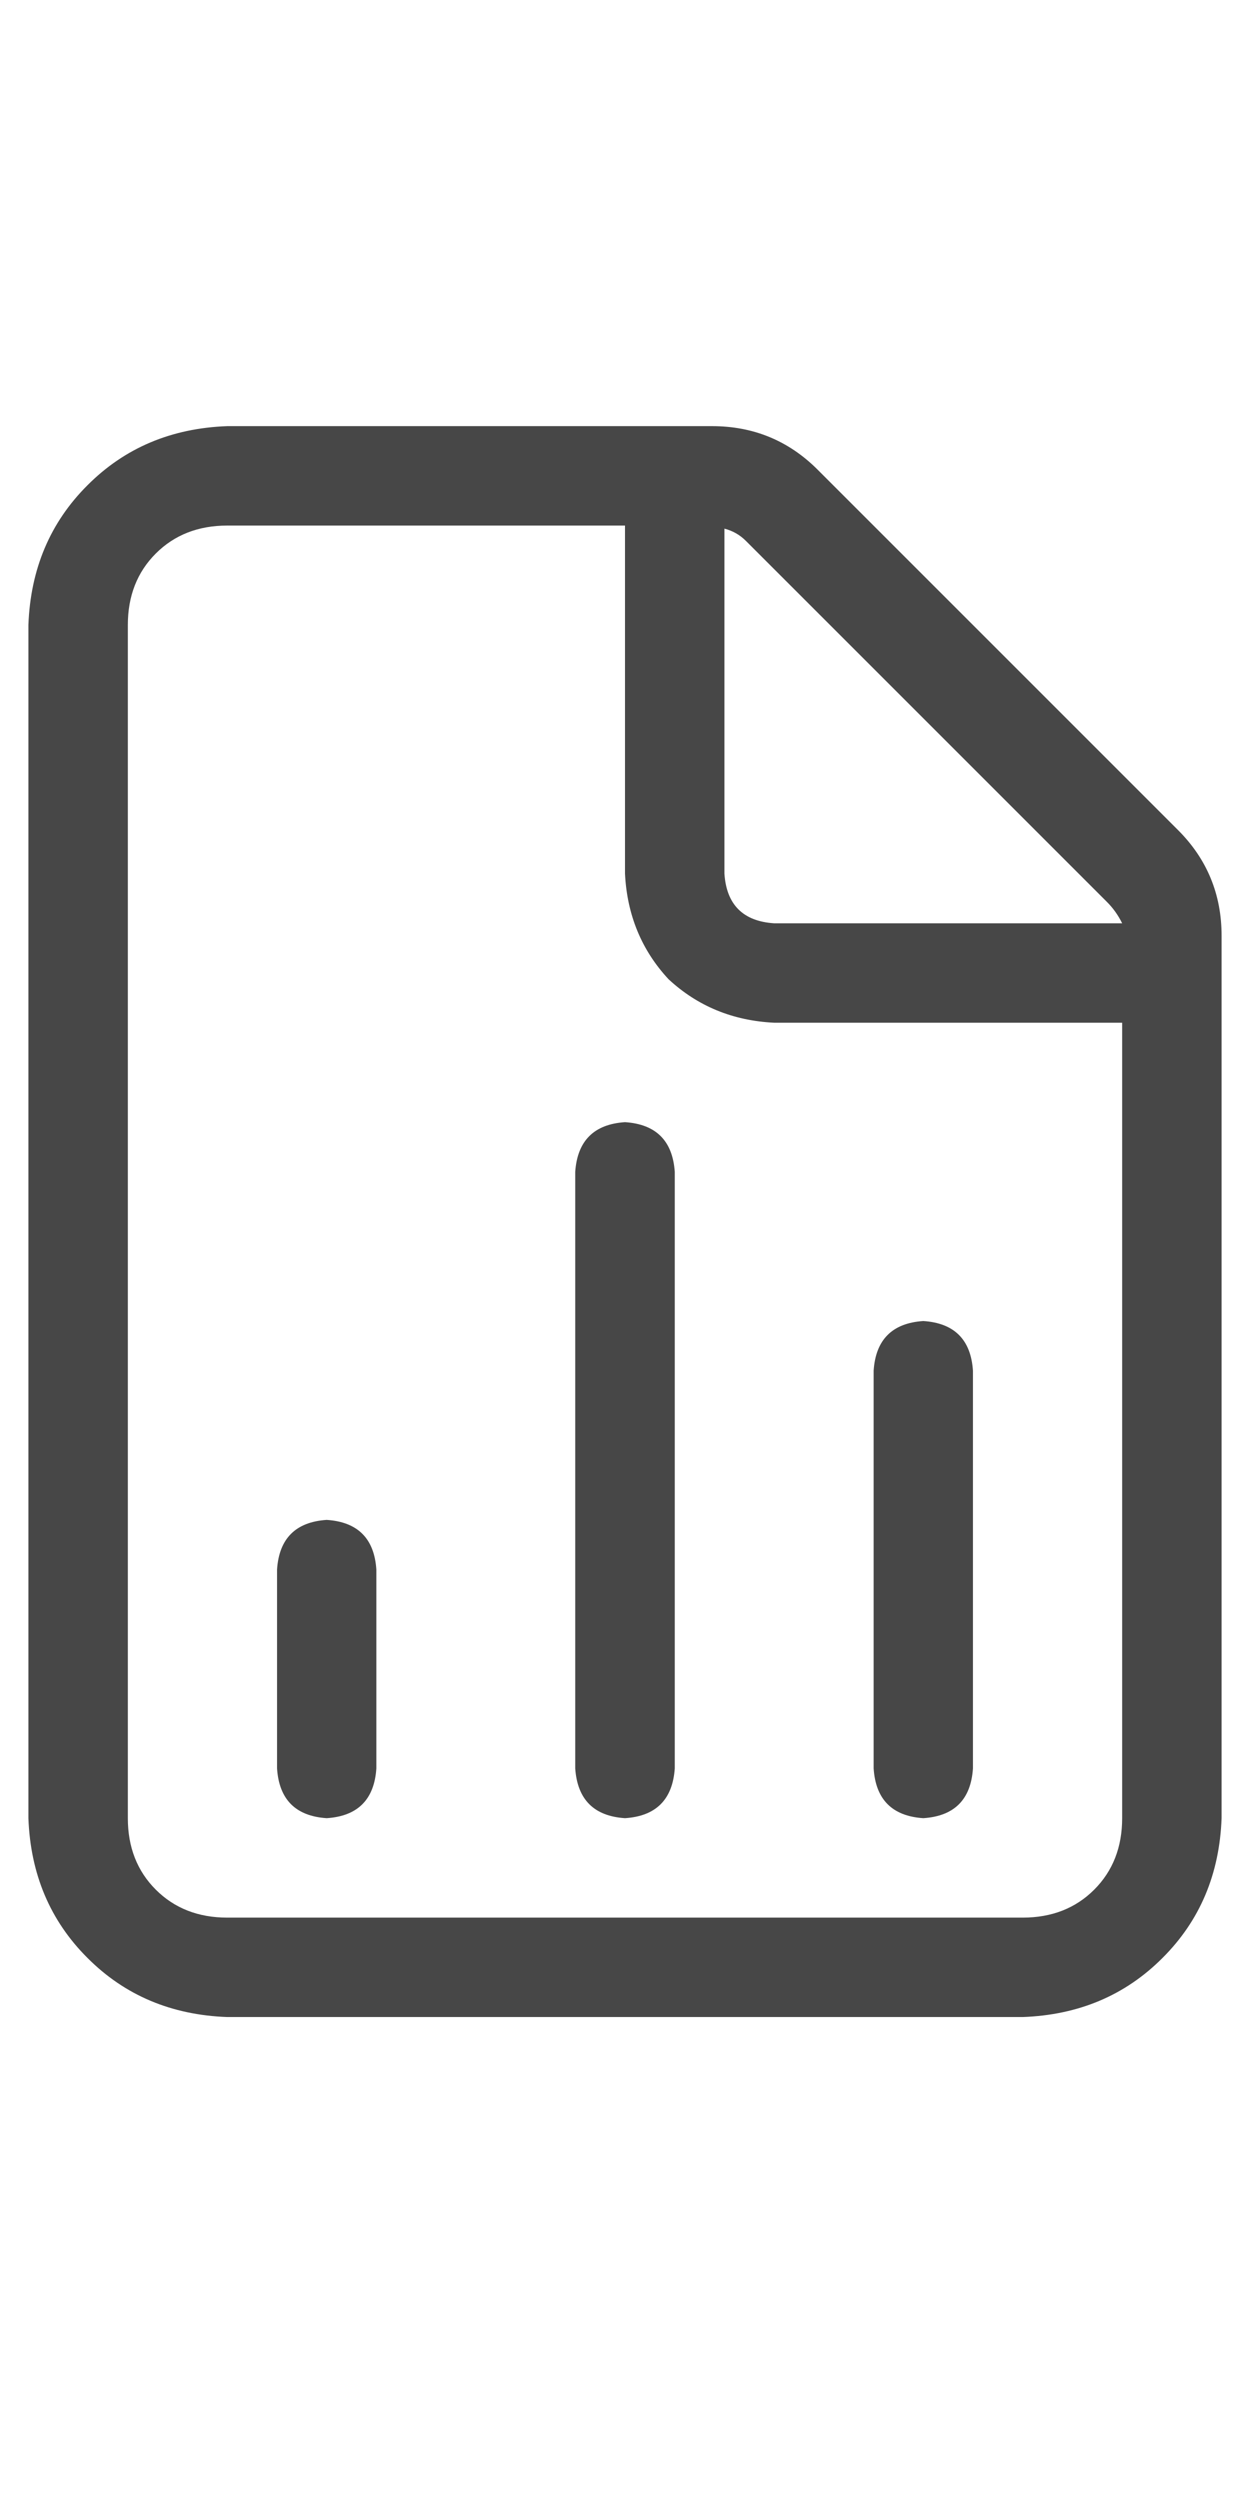 <svg width="11" height="22" viewBox="0 0 11 22" fill="none" xmlns="http://www.w3.org/2000/svg">
<g id="label-paired / sm / file-chart-column-sm / regular" clip-path="url(#clip0_1731_2520)">
<path id="icon" d="M9 16.875C9.255 16.875 9.465 16.793 9.629 16.629C9.793 16.465 9.875 16.255 9.875 16V9H6.812C6.448 8.982 6.138 8.854 5.883 8.617C5.646 8.362 5.518 8.052 5.5 7.688V4.625H2C1.745 4.625 1.535 4.707 1.371 4.871C1.207 5.035 1.125 5.245 1.125 5.5V16C1.125 16.255 1.207 16.465 1.371 16.629C1.535 16.793 1.745 16.875 2 16.875H9ZM6.812 8.125H9.875C9.839 8.052 9.793 7.988 9.738 7.934L6.566 4.762C6.512 4.707 6.448 4.671 6.375 4.652V7.688C6.393 7.961 6.539 8.107 6.812 8.125ZM2 3.75H6.266C6.63 3.75 6.94 3.878 7.195 4.133L10.367 7.305C10.622 7.56 10.75 7.87 10.75 8.234V16C10.732 16.492 10.559 16.902 10.23 17.23C9.902 17.559 9.492 17.732 9 17.75H2C1.508 17.732 1.098 17.559 0.77 17.23C0.441 16.902 0.268 16.492 0.25 16V5.5C0.268 5.008 0.441 4.598 0.77 4.27C1.098 3.941 1.508 3.768 2 3.75ZM5.938 10.312V15.562C5.919 15.836 5.773 15.982 5.5 16C5.227 15.982 5.081 15.836 5.062 15.562V10.312C5.081 10.039 5.227 9.893 5.5 9.875C5.773 9.893 5.919 10.039 5.938 10.312ZM8.562 12.062V15.562C8.544 15.836 8.398 15.982 8.125 16C7.852 15.982 7.706 15.836 7.688 15.562V12.062C7.706 11.789 7.852 11.643 8.125 11.625C8.398 11.643 8.544 11.789 8.562 12.062ZM3.312 13.812V15.562C3.294 15.836 3.148 15.982 2.875 16C2.602 15.982 2.456 15.836 2.438 15.562V13.812C2.456 13.539 2.602 13.393 2.875 13.375C3.148 13.393 3.294 13.539 3.312 13.812Z" fill="black" fill-opacity="0.72"/>
</g>
<defs>
<clipPath id="clip0_1731_2520">
<rect width="11" height="22" fill="white"/>
</clipPath>
</defs>
</svg>
